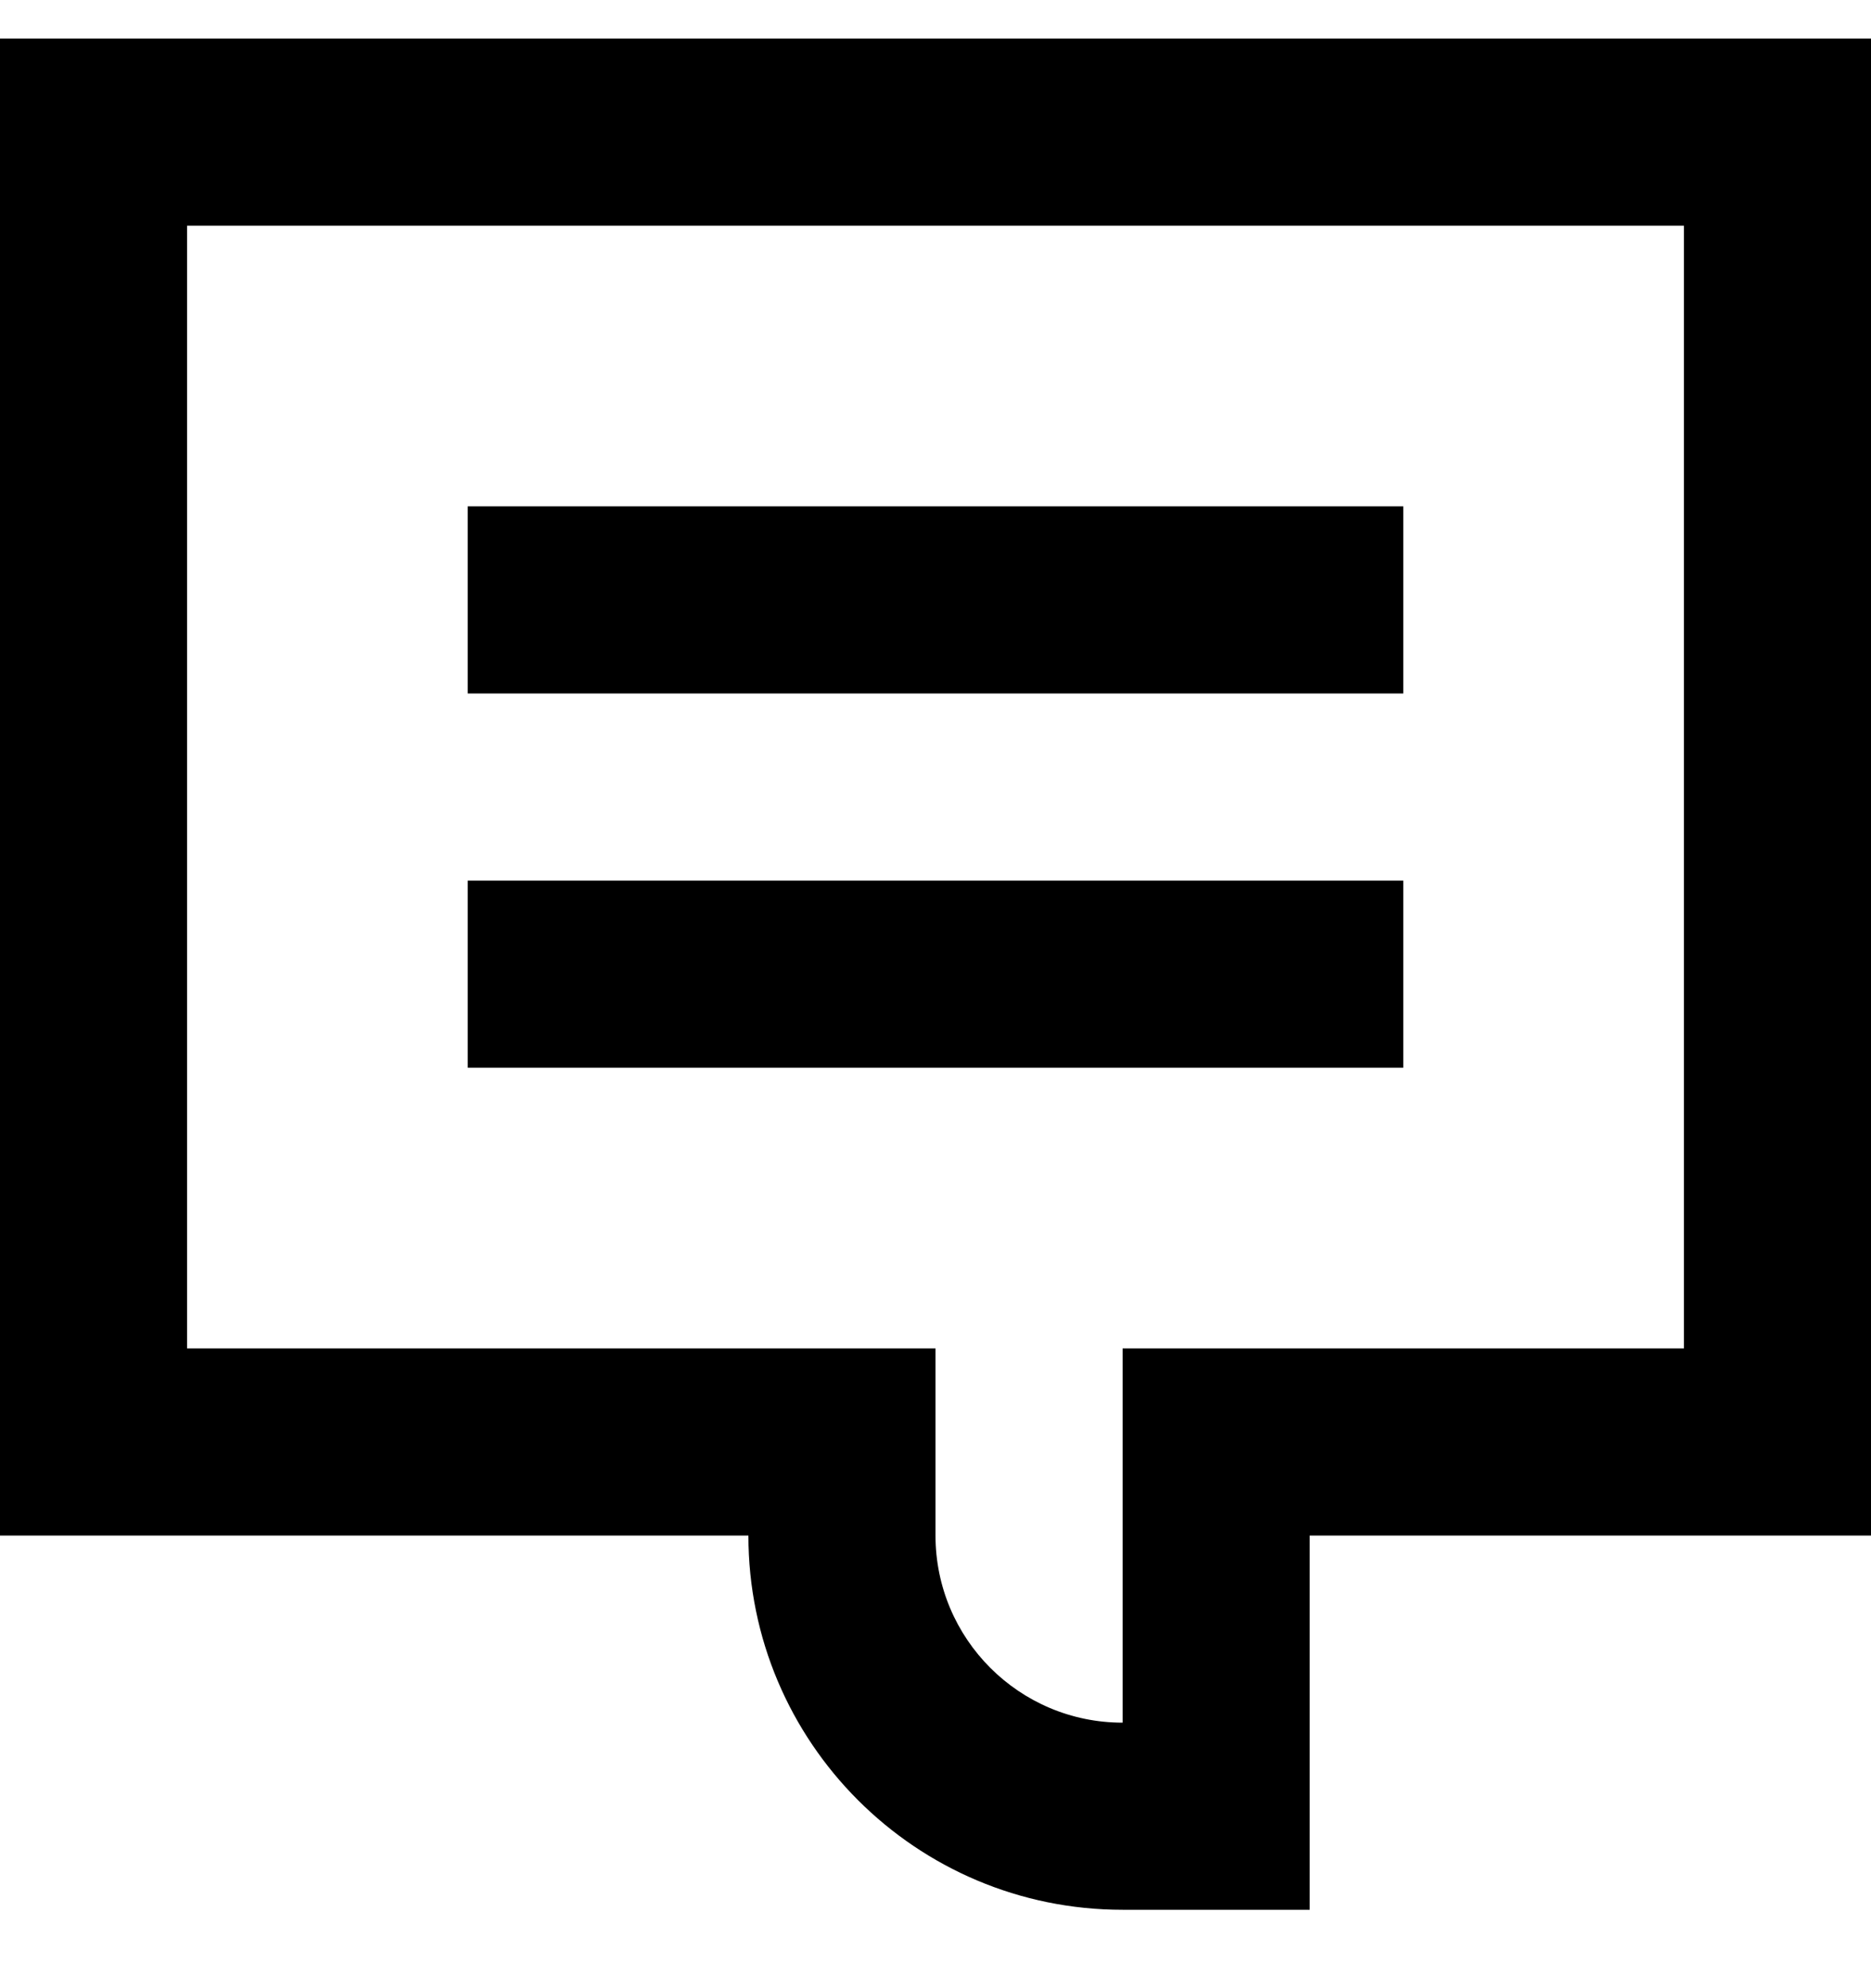 <svg width="16" height="17" viewBox="0 0 20 21" fill="none" xmlns="http://www.w3.org/2000/svg">
<path d="M15 7.287H5V5.287H15V7.287Z" fill="currentColor"/>
<path d="M5 11.287H15V9.287H5V11.287Z" fill="currentColor"/>
<path fill-rule="evenodd" clip-rule="evenodd" d="M0 16.287V0.287H20V16.287H14V20.287H12C9.791 20.287 8 18.496 8 16.287H0ZM10 14.287V16.287C10 17.391 10.895 18.287 12 18.287V14.287H18V2.287H2V14.287H10Z" fill="currentColor"/>
</svg>
